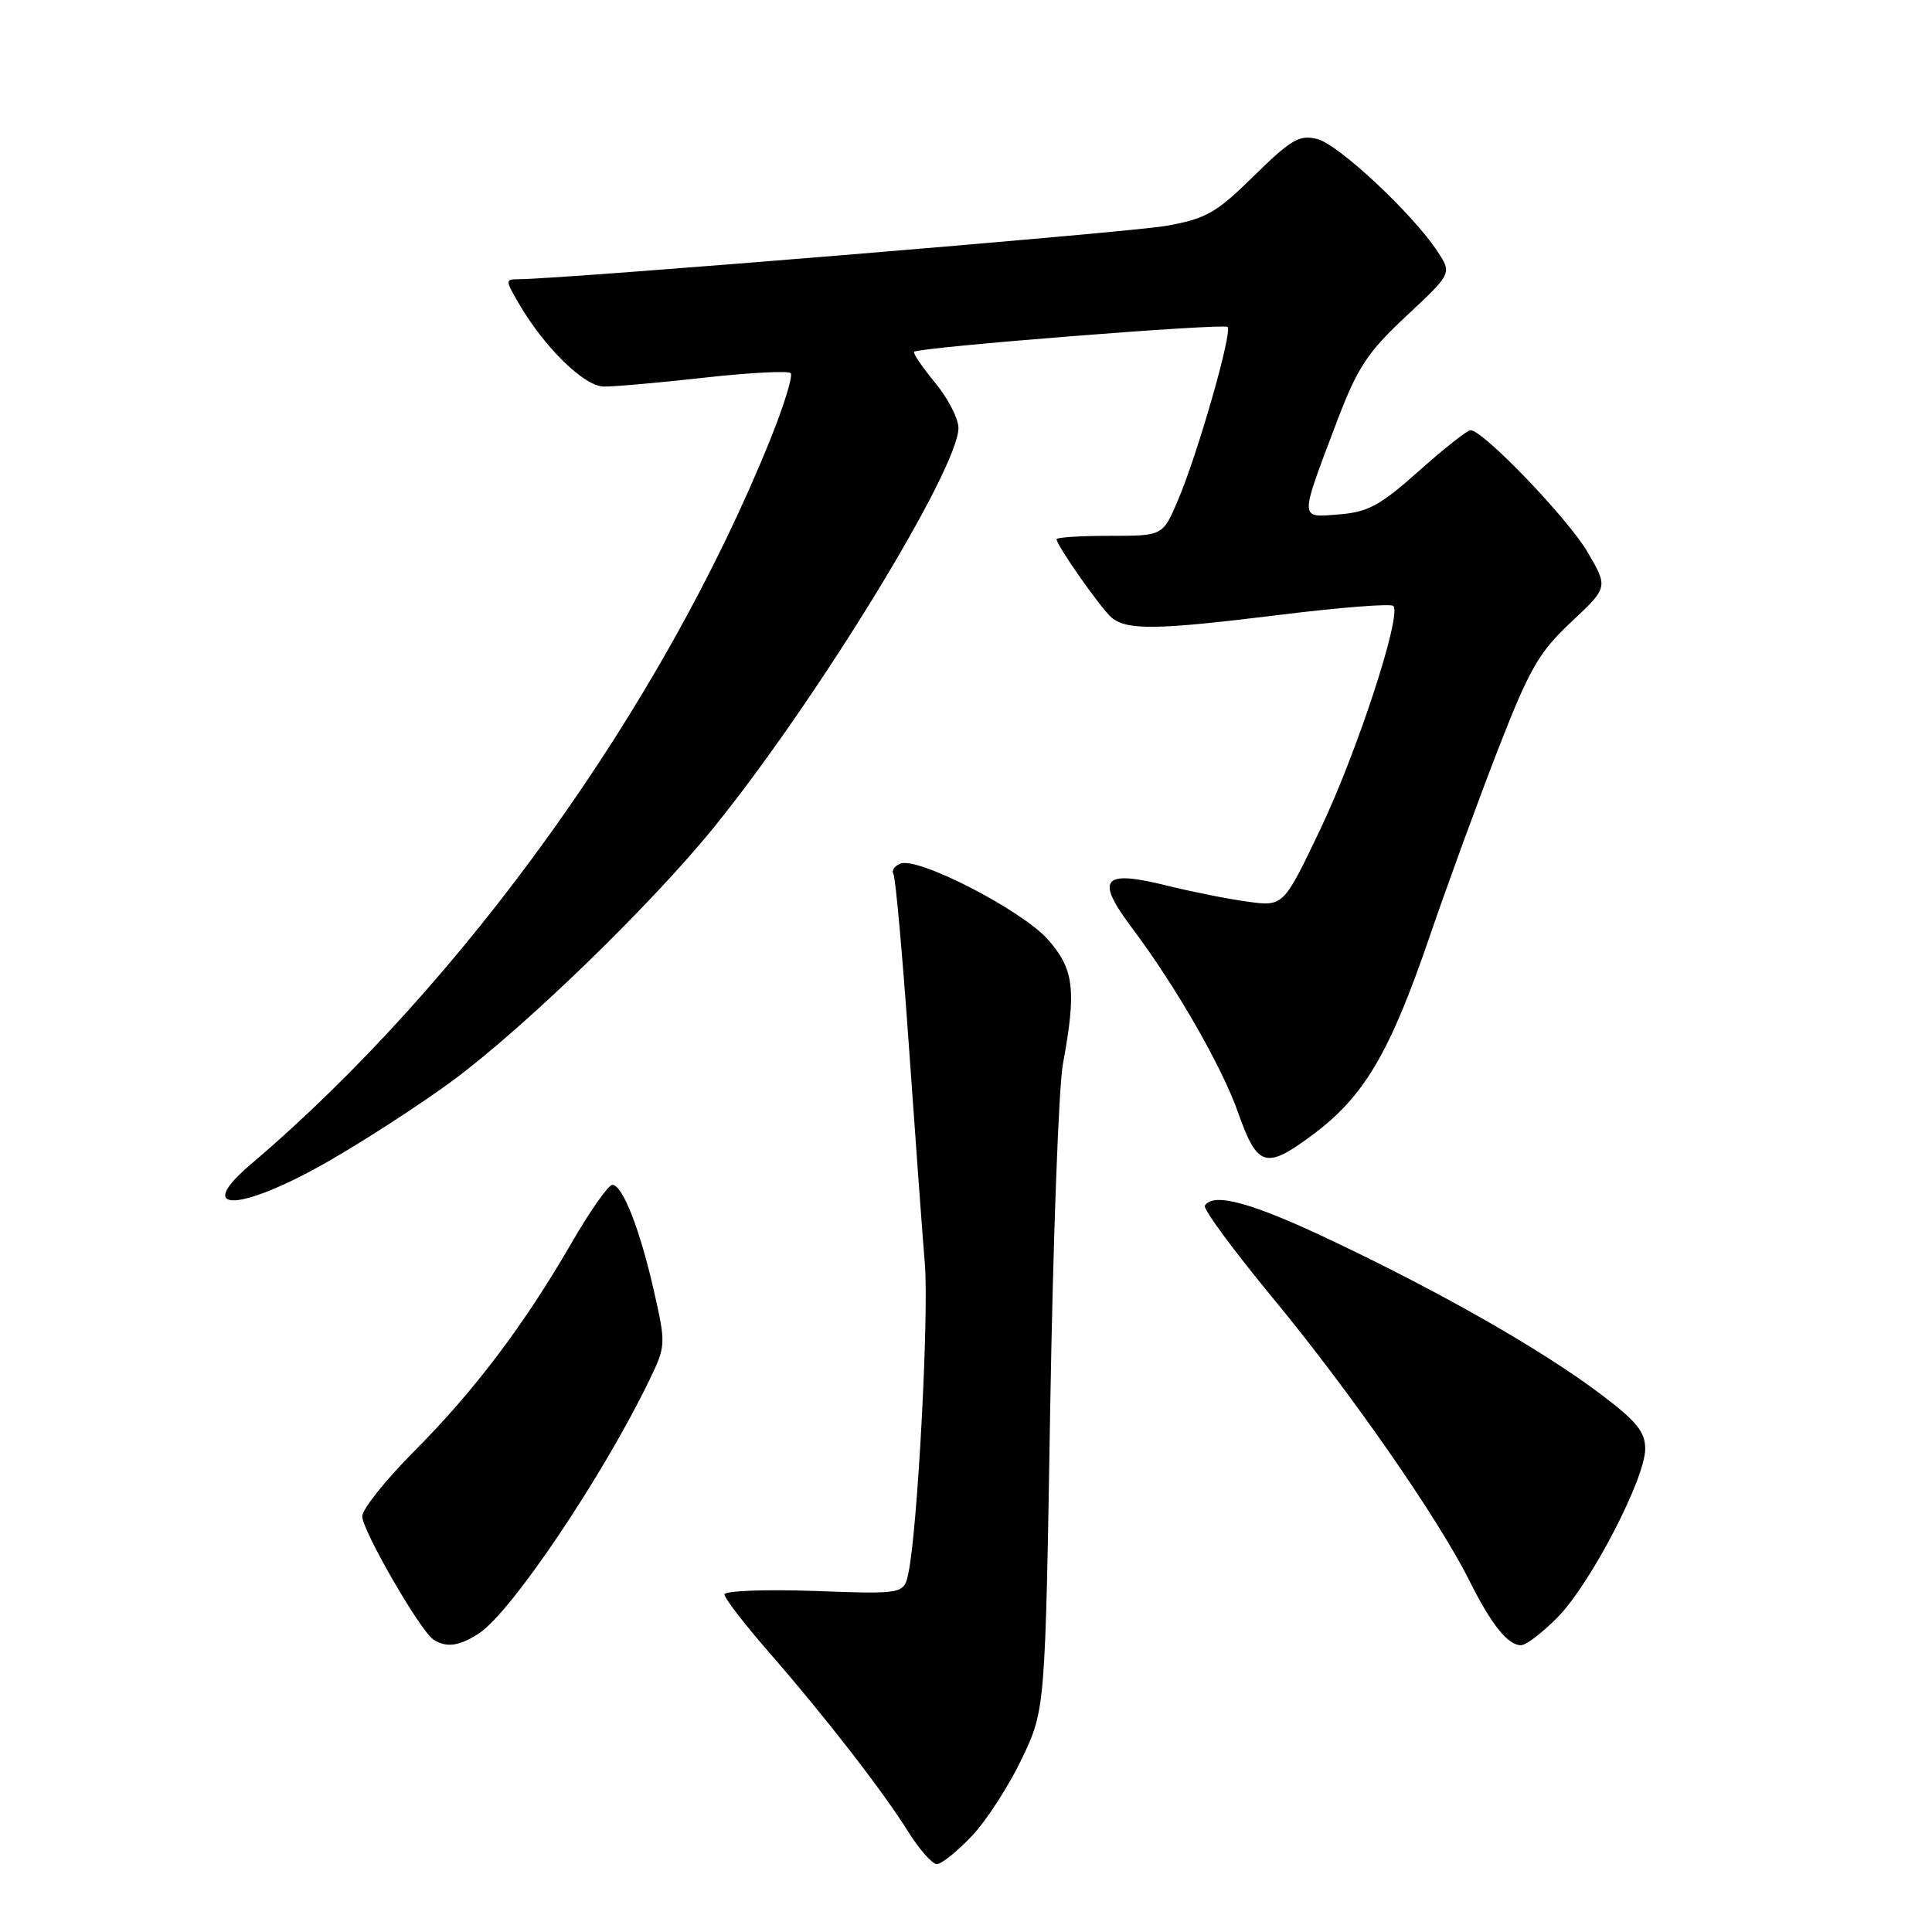 <?xml version="1.0" encoding="UTF-8" standalone="no"?>
<!DOCTYPE svg PUBLIC "-//W3C//DTD SVG 1.1//EN" "http://www.w3.org/Graphics/SVG/1.1/DTD/svg11.dtd" >
<svg xmlns="http://www.w3.org/2000/svg" xmlns:xlink="http://www.w3.org/1999/xlink" version="1.1" viewBox="0 0 256 256">
 <g >
 <path fill="currentColor"
d=" M 128.80 243.25 C 130.75 241.19 133.72 236.57 135.42 233.00 C 138.50 226.50 138.50 226.50 139.16 186.50 C 139.53 164.50 140.28 144.03 140.84 141.00 C 142.65 131.20 142.32 128.43 138.89 124.53 C 135.48 120.64 121.69 113.52 119.33 114.43 C 118.53 114.73 118.10 115.35 118.38 115.80 C 118.66 116.25 119.58 126.49 120.43 138.56 C 121.28 150.63 122.23 163.65 122.55 167.50 C 123.09 174.26 121.60 202.51 120.38 208.37 C 119.79 211.24 119.79 211.24 107.89 210.81 C 101.30 210.58 96.00 210.79 96.00 211.28 C 96.00 211.77 98.62 215.17 101.81 218.84 C 109.23 227.33 116.97 237.31 120.37 242.75 C 121.83 245.09 123.53 247.00 124.14 247.00 C 124.76 247.00 126.86 245.31 128.80 243.25 Z  M 63.47 216.43 C 67.77 213.61 79.91 195.57 86.04 182.88 C 88.23 178.36 88.24 178.10 86.68 171.20 C 84.82 162.94 82.50 157.00 81.14 157.00 C 80.61 157.00 78.16 160.49 75.70 164.75 C 69.44 175.58 62.81 184.35 54.83 192.35 C 51.08 196.12 48.00 199.98 48.00 200.92 C 48.00 202.78 55.65 216.05 57.41 217.23 C 59.10 218.37 60.86 218.14 63.47 216.43 Z  M 206.44 214.25 C 210.80 209.78 218.00 195.91 218.00 191.97 C 218.00 189.72 216.83 188.29 212.00 184.66 C 204.30 178.87 191.14 171.35 176.63 164.46 C 165.92 159.36 160.77 157.94 159.65 159.76 C 159.39 160.18 163.45 165.69 168.67 172.01 C 178.88 184.37 190.50 201.07 194.66 209.37 C 197.62 215.28 199.79 218.00 201.54 218.00 C 202.22 218.00 204.42 216.31 206.44 214.25 Z  M 43.49 153.89 C 48.38 151.09 55.79 146.28 59.95 143.21 C 69.59 136.08 86.37 119.80 94.70 109.50 C 108.36 92.59 127.00 62.13 127.00 56.70 C 127.00 55.47 125.60 52.76 123.88 50.68 C 122.17 48.60 120.93 46.77 121.13 46.61 C 121.89 46.00 162.15 42.82 162.66 43.32 C 163.33 44.00 158.67 60.27 156.05 66.37 C 154.07 71.00 154.07 71.00 147.04 71.00 C 143.17 71.00 140.00 71.20 140.00 71.45 C 140.00 72.26 145.92 80.69 147.29 81.83 C 149.36 83.54 153.27 83.48 169.26 81.51 C 177.37 80.50 184.29 79.95 184.62 80.29 C 185.78 81.44 179.85 99.59 174.98 109.82 C 170.06 120.13 170.06 120.13 165.28 119.47 C 162.65 119.11 157.90 118.16 154.72 117.37 C 146.03 115.20 145.06 116.39 150.06 123.05 C 155.79 130.67 161.91 141.33 164.04 147.38 C 166.61 154.67 167.71 155.00 173.90 150.39 C 180.75 145.29 184.12 139.60 189.40 124.20 C 191.79 117.21 195.90 105.99 198.52 99.25 C 202.67 88.59 203.92 86.42 208.19 82.42 C 213.09 77.83 213.09 77.83 210.37 73.17 C 207.79 68.74 196.52 57.00 194.85 57.00 C 194.43 57.00 191.35 59.43 188.02 62.40 C 182.91 66.96 181.27 67.86 177.44 68.16 C 172.12 68.58 172.14 69.09 177.15 55.85 C 179.87 48.69 181.18 46.70 186.35 41.87 C 192.38 36.23 192.38 36.23 190.51 33.37 C 187.26 28.38 177.37 19.13 174.54 18.42 C 172.18 17.83 171.08 18.47 166.16 23.30 C 161.14 28.24 159.83 28.98 154.50 29.93 C 149.52 30.81 74.48 36.99 68.69 37.00 C 66.95 37.00 66.95 37.11 68.69 40.12 C 72.10 46.01 77.38 51.18 80.00 51.22 C 81.38 51.24 87.38 50.71 93.33 50.04 C 99.29 49.38 104.44 49.11 104.77 49.44 C 105.10 49.77 103.88 53.75 102.05 58.27 C 87.84 93.47 61.42 130.33 33.25 154.26 C 25.52 160.82 31.79 160.60 43.49 153.89 Z "/>
</g>
</svg>